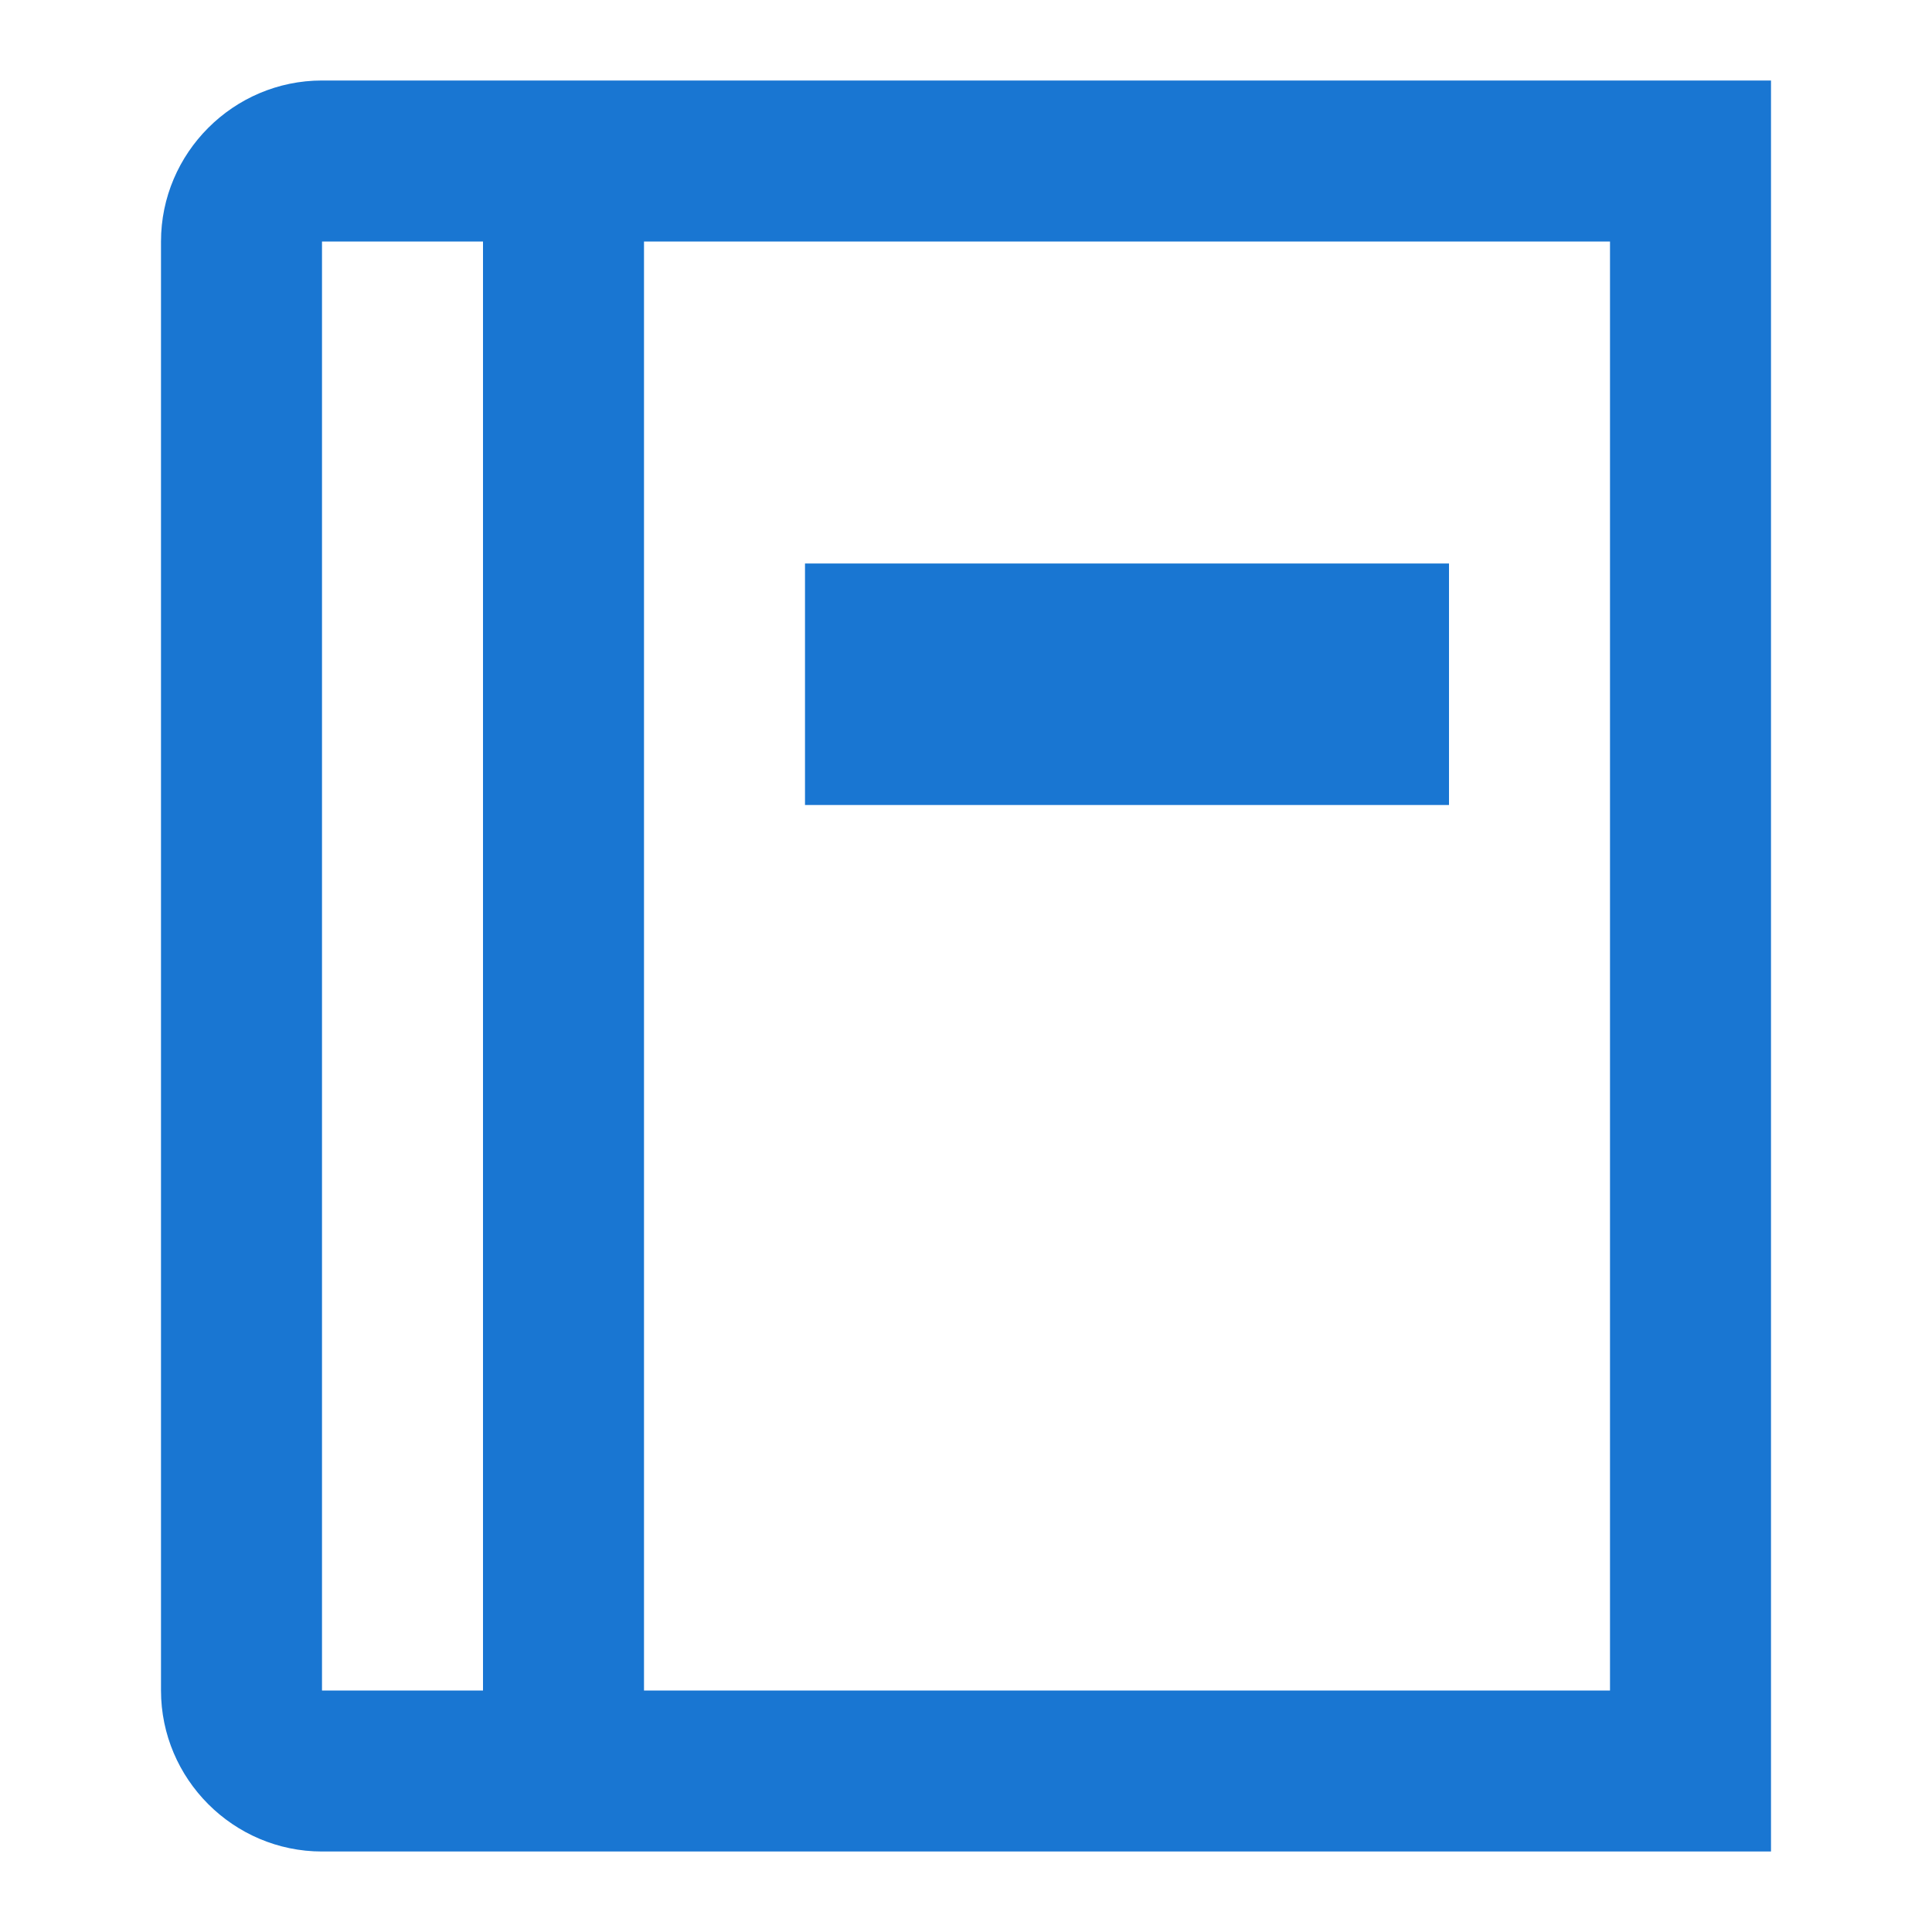<?xml version="1.0" encoding="utf-8"?>
<!-- Generator: Adobe Illustrator 22.1.0, SVG Export Plug-In . SVG Version: 6.00 Build 0)  -->
<svg version="1.1" id="Layer_1" xmlns="http://www.w3.org/2000/svg" xmlns:xlink="http://www.w3.org/1999/xlink" x="0px" y="0px"
	 viewBox="0 0 24 24" style="enable-background:new 0 0 24 24;" xml:space="preserve">
<path id="XMLID_115_" style="fill:none;" d="M0,0h24v24H0V0z"/>
<rect id="XMLID_1_" x="10" y="7" style="fill:#1976D2;" width="8" height="3"/>
<path id="XMLID_3011_" style="fill:none;" d="M0,0h24v24H0V0z"/>
<path id="XMLID_3010_" style="fill:none;" d="M0,0h24v24H0V0z"/>
<path style="fill:#1976D2;" d="M4,1C2.9,1,2,1.9,2,3v18c0,1.1,0.9,2,2,2h18V1H4z M6,21H4V3h2V21z M20,21H8V3h12V21z"/>
</svg>
